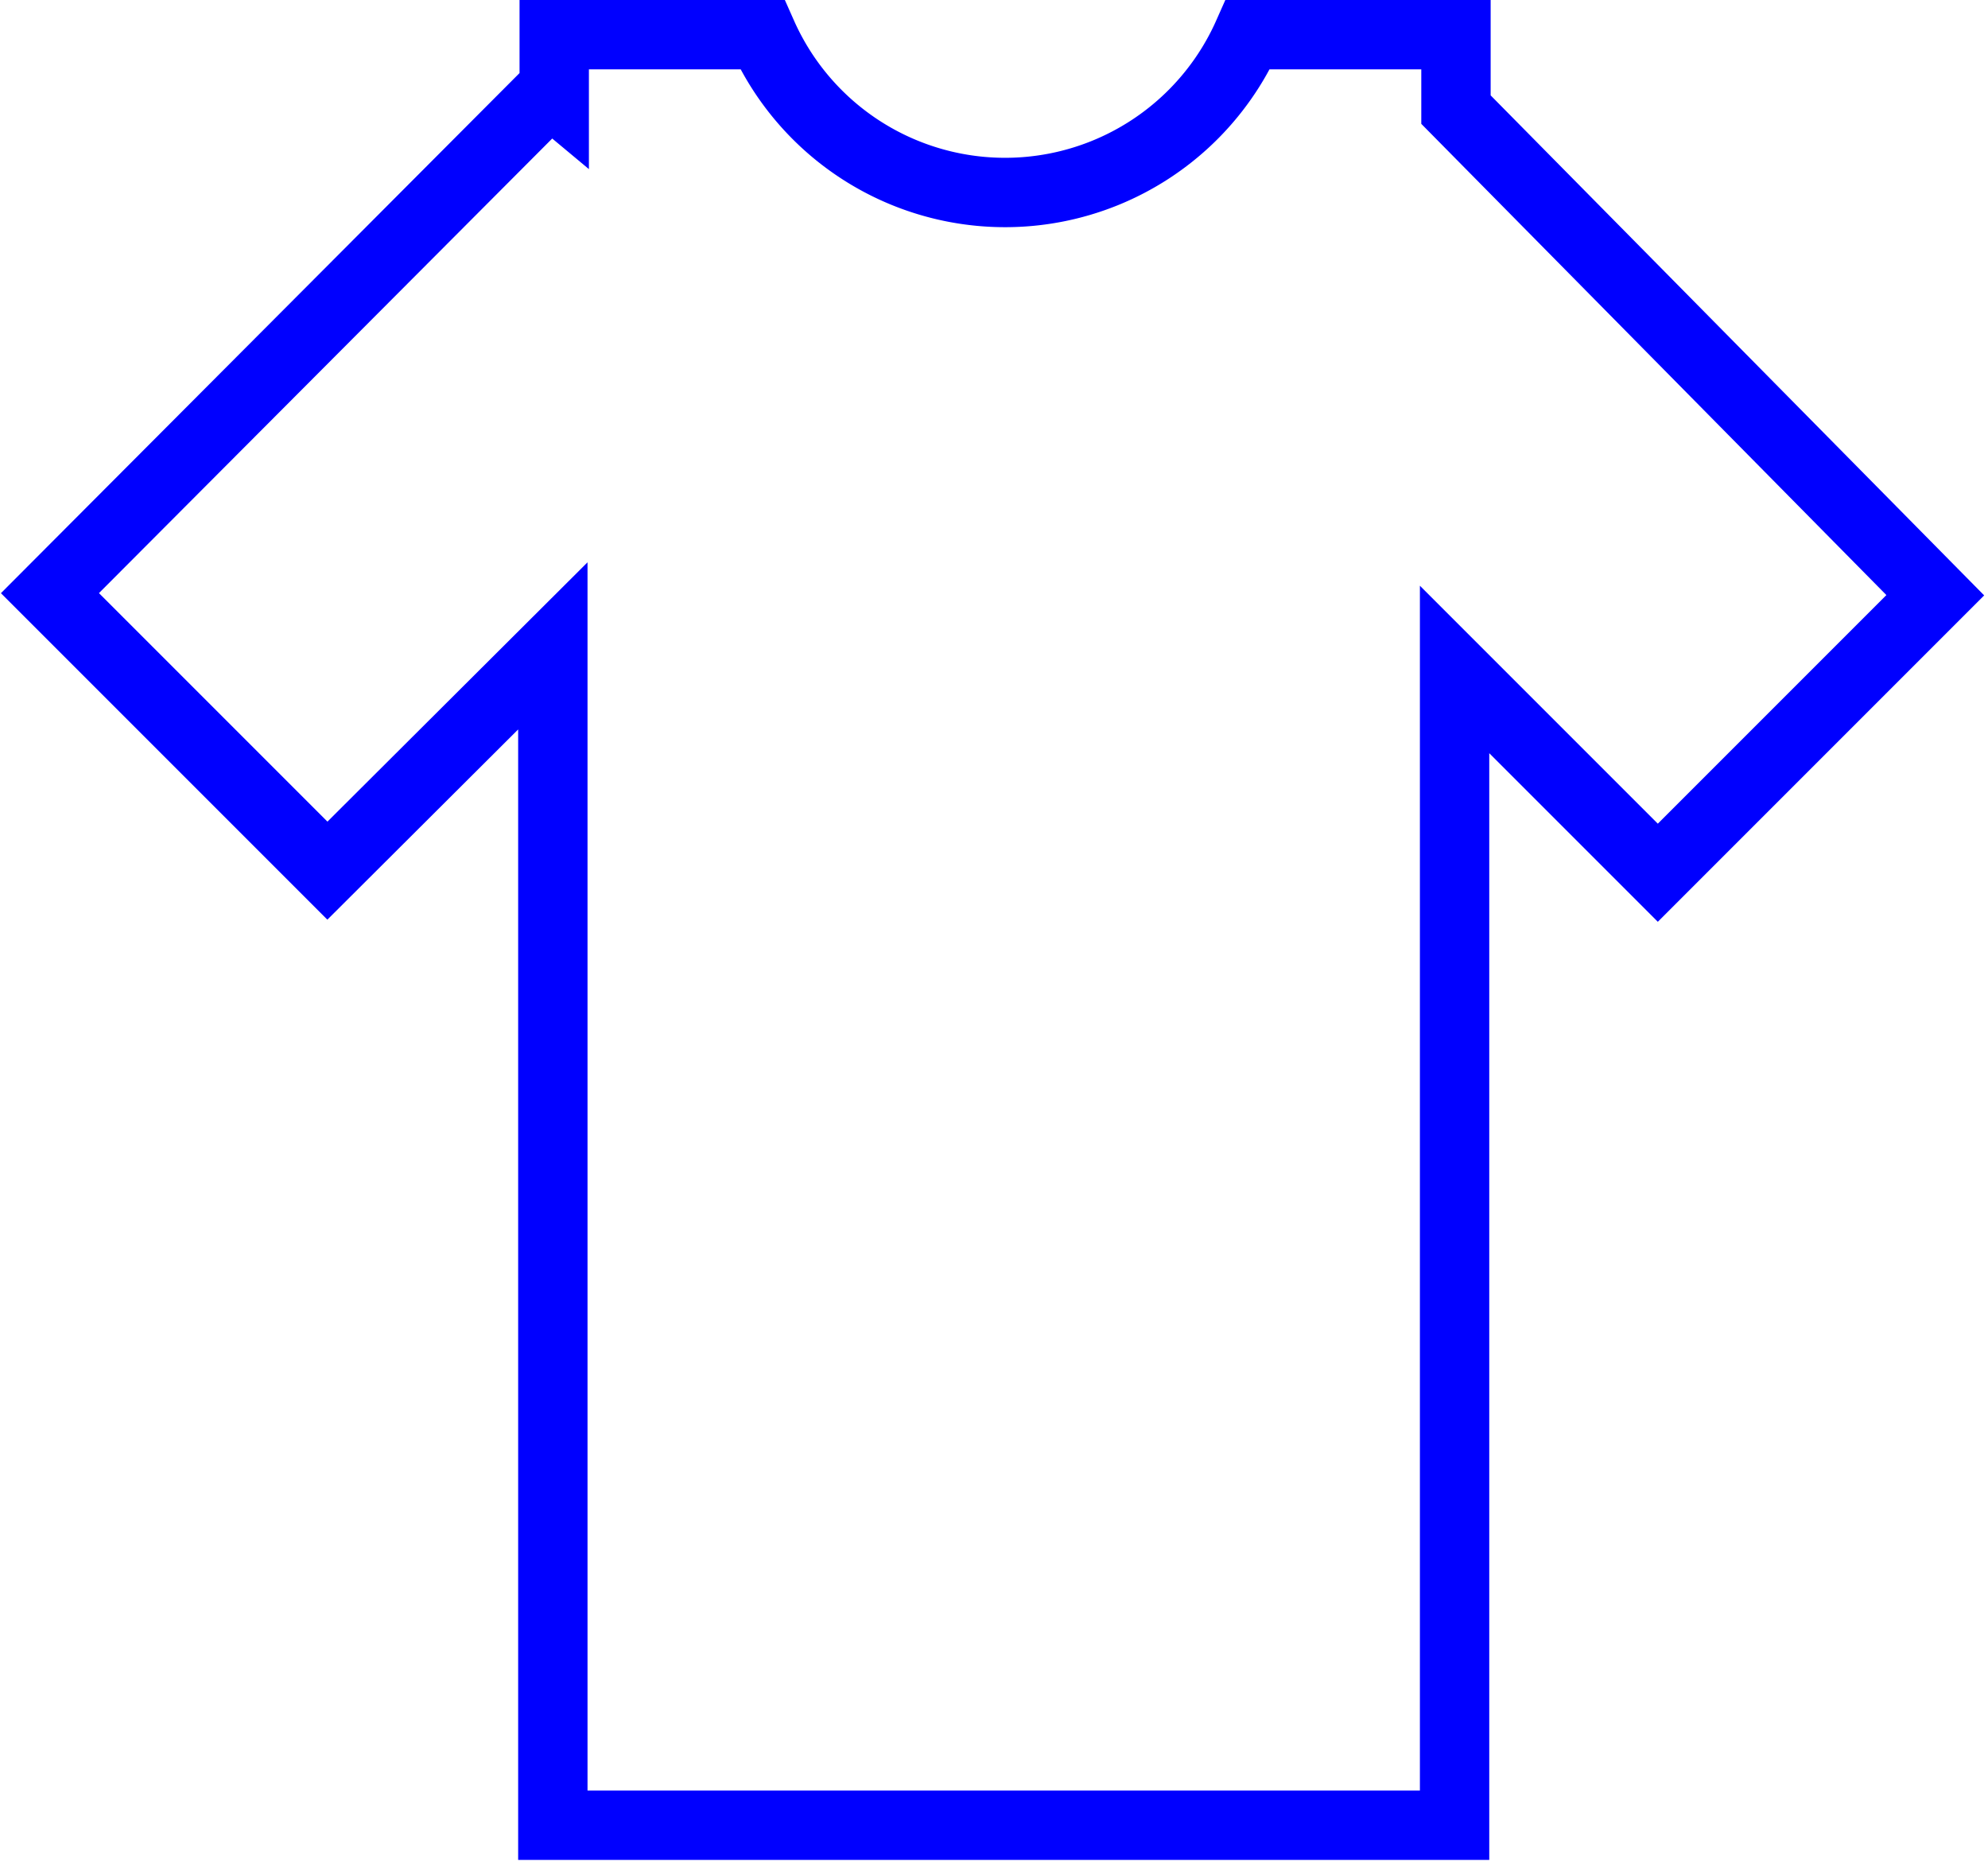 <svg id="Laag_1" data-name="Laag 1" xmlns="http://www.w3.org/2000/svg" viewBox="0 0 28.66 26.88"><defs><style>.cls-1{fill:none;stroke:blue;stroke-miterlimit:10;}</style></defs><path class="cls-1" d="M304.16,409.14v-1.08h-3a3.83,3.83,0,0,1-7,0h-3v.87l-.06-.05-7.21,7.23,4,4,3.25-3.24v17h13V417.21l2.93,2.93,4-4Z" transform="translate(-283.17 -407.56)"/></svg>